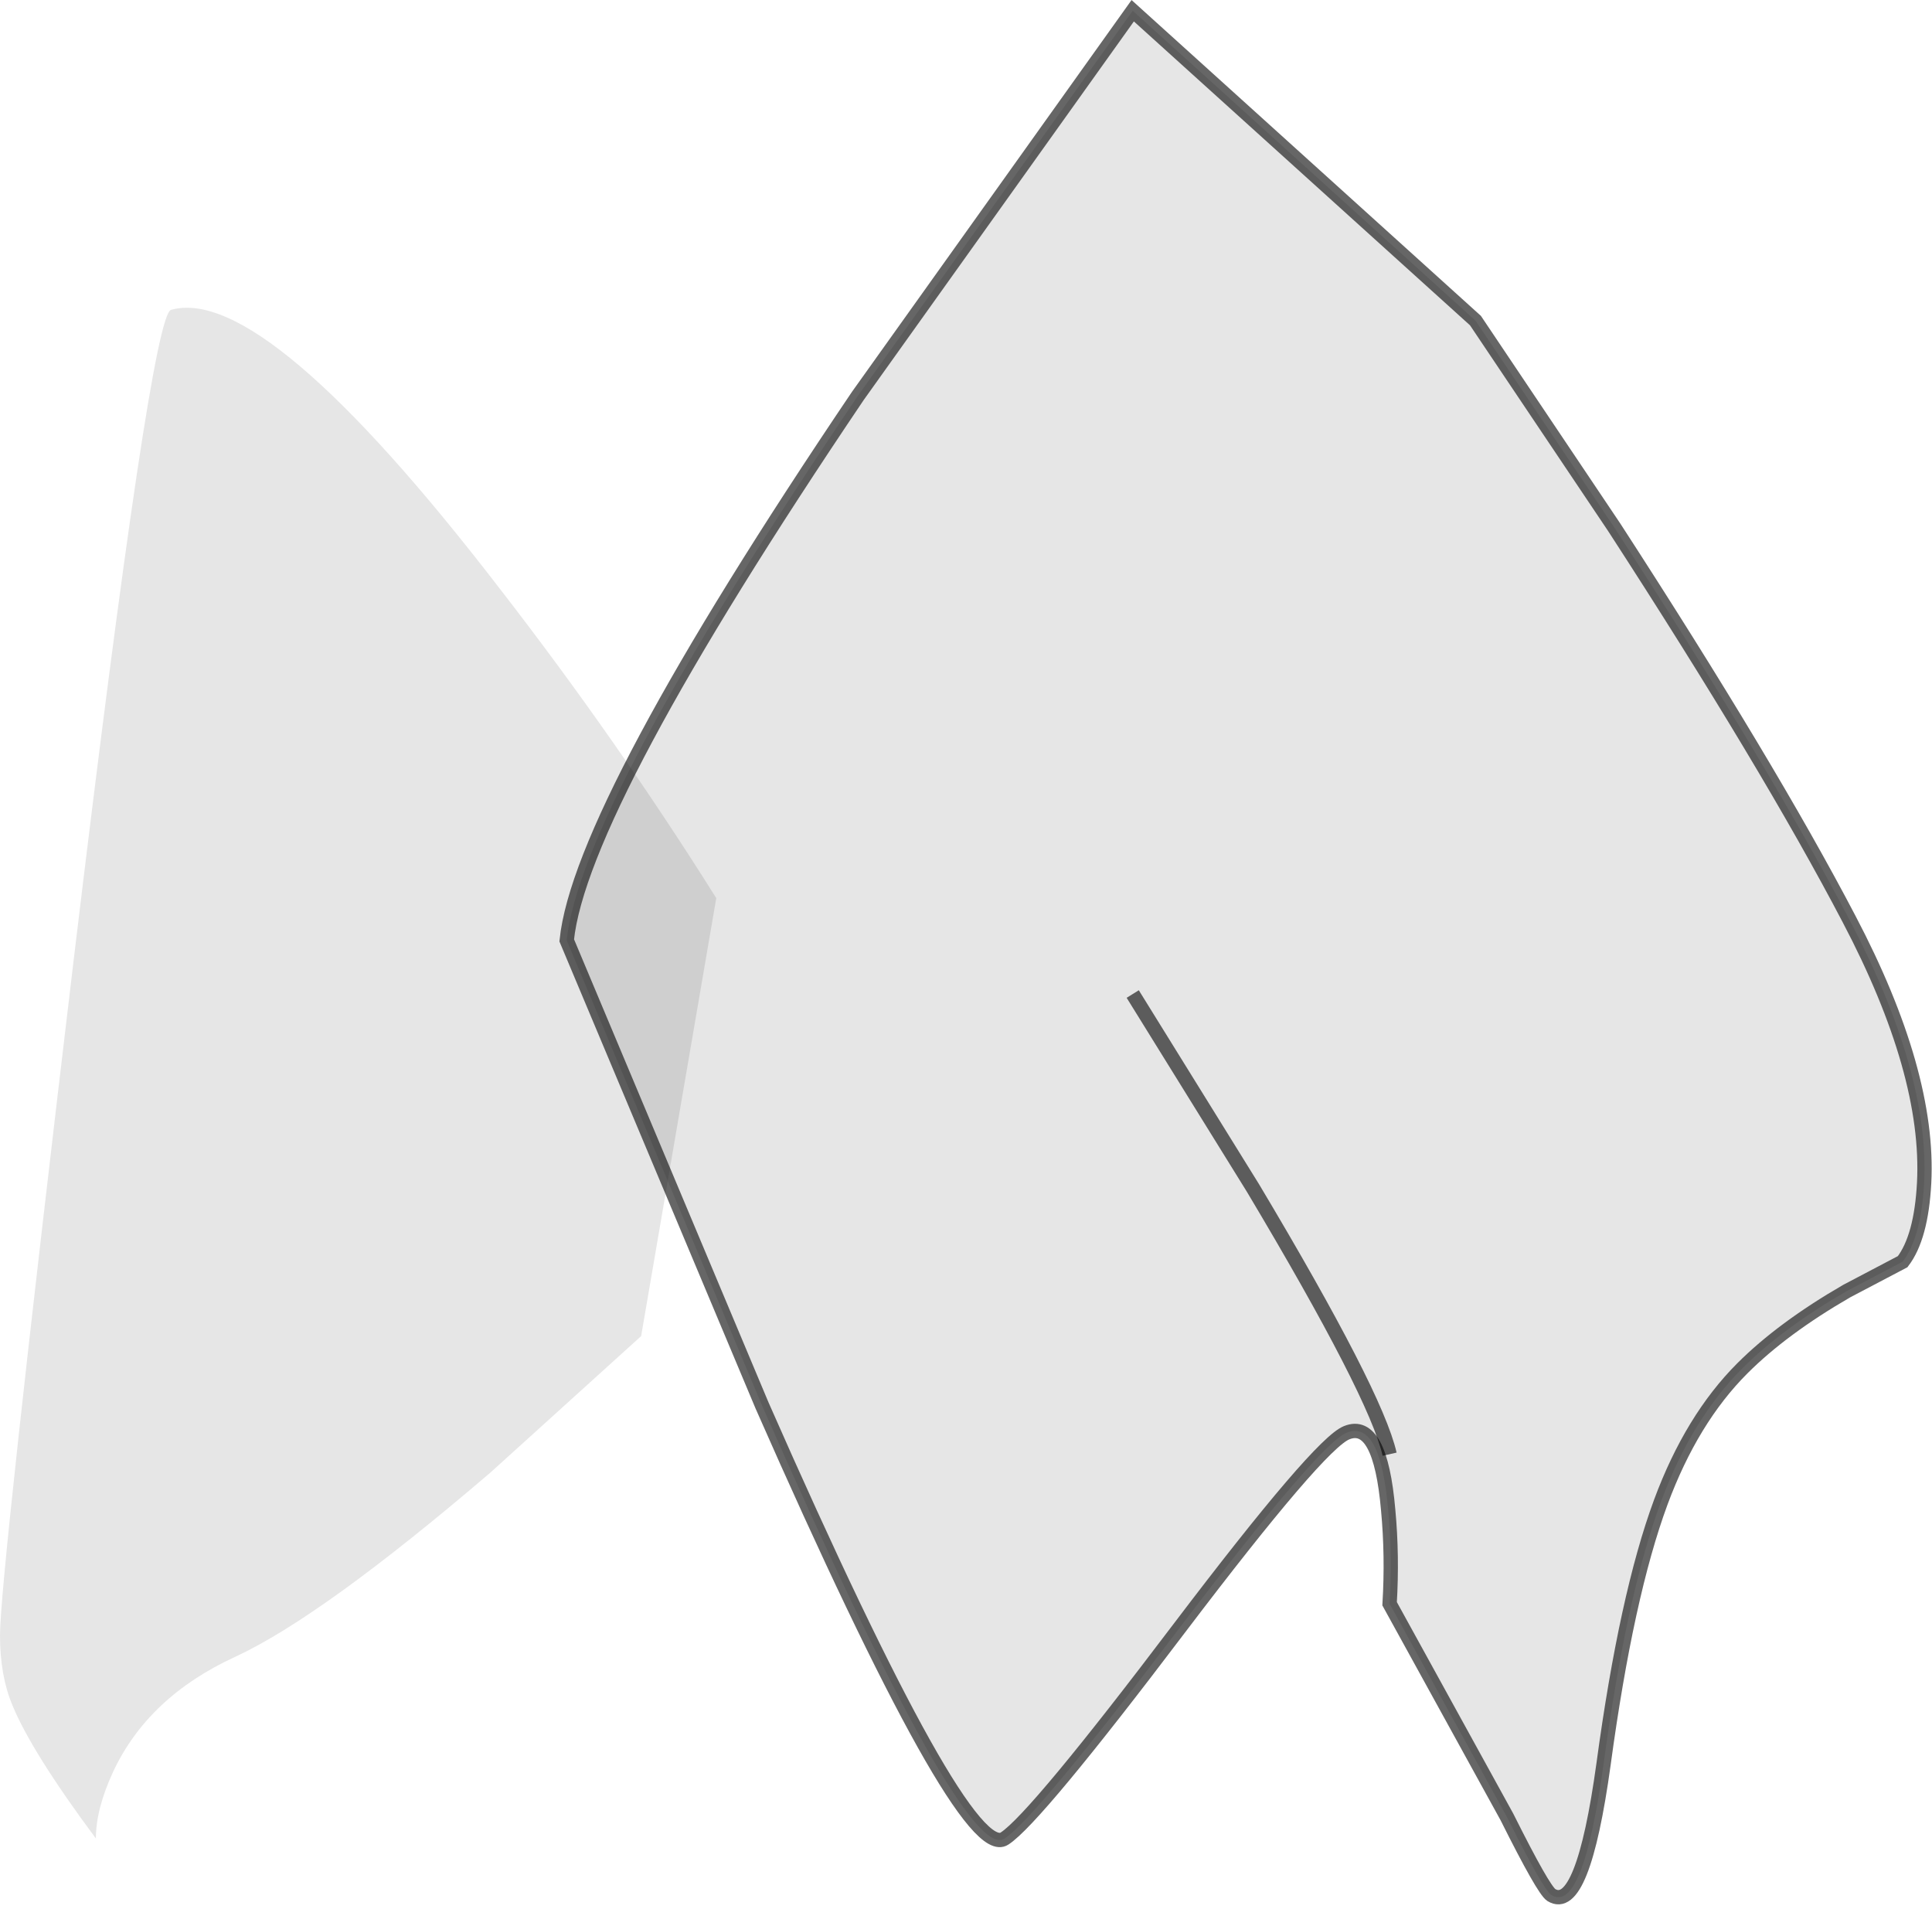 <?xml version="1.0" encoding="UTF-8" standalone="no"?>
<svg xmlns:xlink="http://www.w3.org/1999/xlink" height="133.85px" width="135.0px" xmlns="http://www.w3.org/2000/svg">
  <g transform="matrix(1.0, 0.0, 0.0, 1.0, 62.25, 2.0)">
    <path d="M40.85 20.4 L50.55 34.85 Q61.35 51.5 66.95 62.2 72.6 72.95 72.2 80.65 72.0 84.45 70.7 86.15 L66.8 88.2 Q62.3 90.8 59.5 93.6 55.95 97.15 53.8 102.95 51.4 109.45 49.8 121.25 48.35 131.75 46.15 130.4 45.6 130.05 43.05 124.95 L34.85 110.05 Q35.05 106.7 34.75 103.5 34.2 97.15 31.85 98.1 29.95 98.85 20.2 111.7 10.1 125.05 7.95 126.45 5.15 128.35 -9.0 96.2 L-22.65 63.7 Q-21.7 54.4 -2.3 25.65 L16.9 -1.25 40.85 20.4" fill="#000000" fill-opacity="0.098" fill-rule="evenodd" stroke="none"/>
    <path d="M40.85 20.4 L16.9 -1.25 -2.3 25.65 Q-21.7 54.4 -22.65 63.7 L-9.0 96.2 Q5.15 128.35 7.95 126.45 10.1 125.05 20.2 111.7 29.95 98.85 31.85 98.1 34.2 97.15 34.75 103.5 35.05 106.7 34.85 110.05 L43.05 124.95 Q45.6 130.05 46.15 130.4 48.35 131.75 49.8 121.25 51.4 109.45 53.8 102.95 55.95 97.15 59.5 93.6 62.3 90.8 66.8 88.2 L70.7 86.15 Q72.0 84.45 72.2 80.65 72.6 72.95 66.95 62.2 61.35 51.5 50.55 34.85 L40.85 20.4 Z" fill="none" stroke="#000000" stroke-linecap="butt" stroke-linejoin="miter-clip" stroke-miterlimit="4.0" stroke-opacity="0.6" stroke-width="1.0"/>
    <path d="M16.9 67.45 L25.3 81.0 Q33.9 95.4 34.85 99.6" fill="none" stroke="#000000" stroke-linecap="butt" stroke-linejoin="miter-clip" stroke-miterlimit="4.0" stroke-opacity="0.6" stroke-width="1.0"/>
    <path d="M-12.2 60.75 L-17.45 91.35 -28.0 100.9 Q-39.75 110.95 -45.8 113.75 -51.9 116.55 -54.35 121.8 -55.55 124.4 -55.55 126.45 -60.05 120.4 -61.4 117.1 -62.25 115.05 -62.25 112.25 -62.25 108.25 -57.1 65.05 -51.7 20.05 -50.3 19.65 -43.75 17.8 -27.35 39.1 -19.1 49.75 -12.2 60.75" fill="#000000" fill-opacity="0.098" fill-rule="evenodd" stroke="none"/>
  </g>
</svg>
